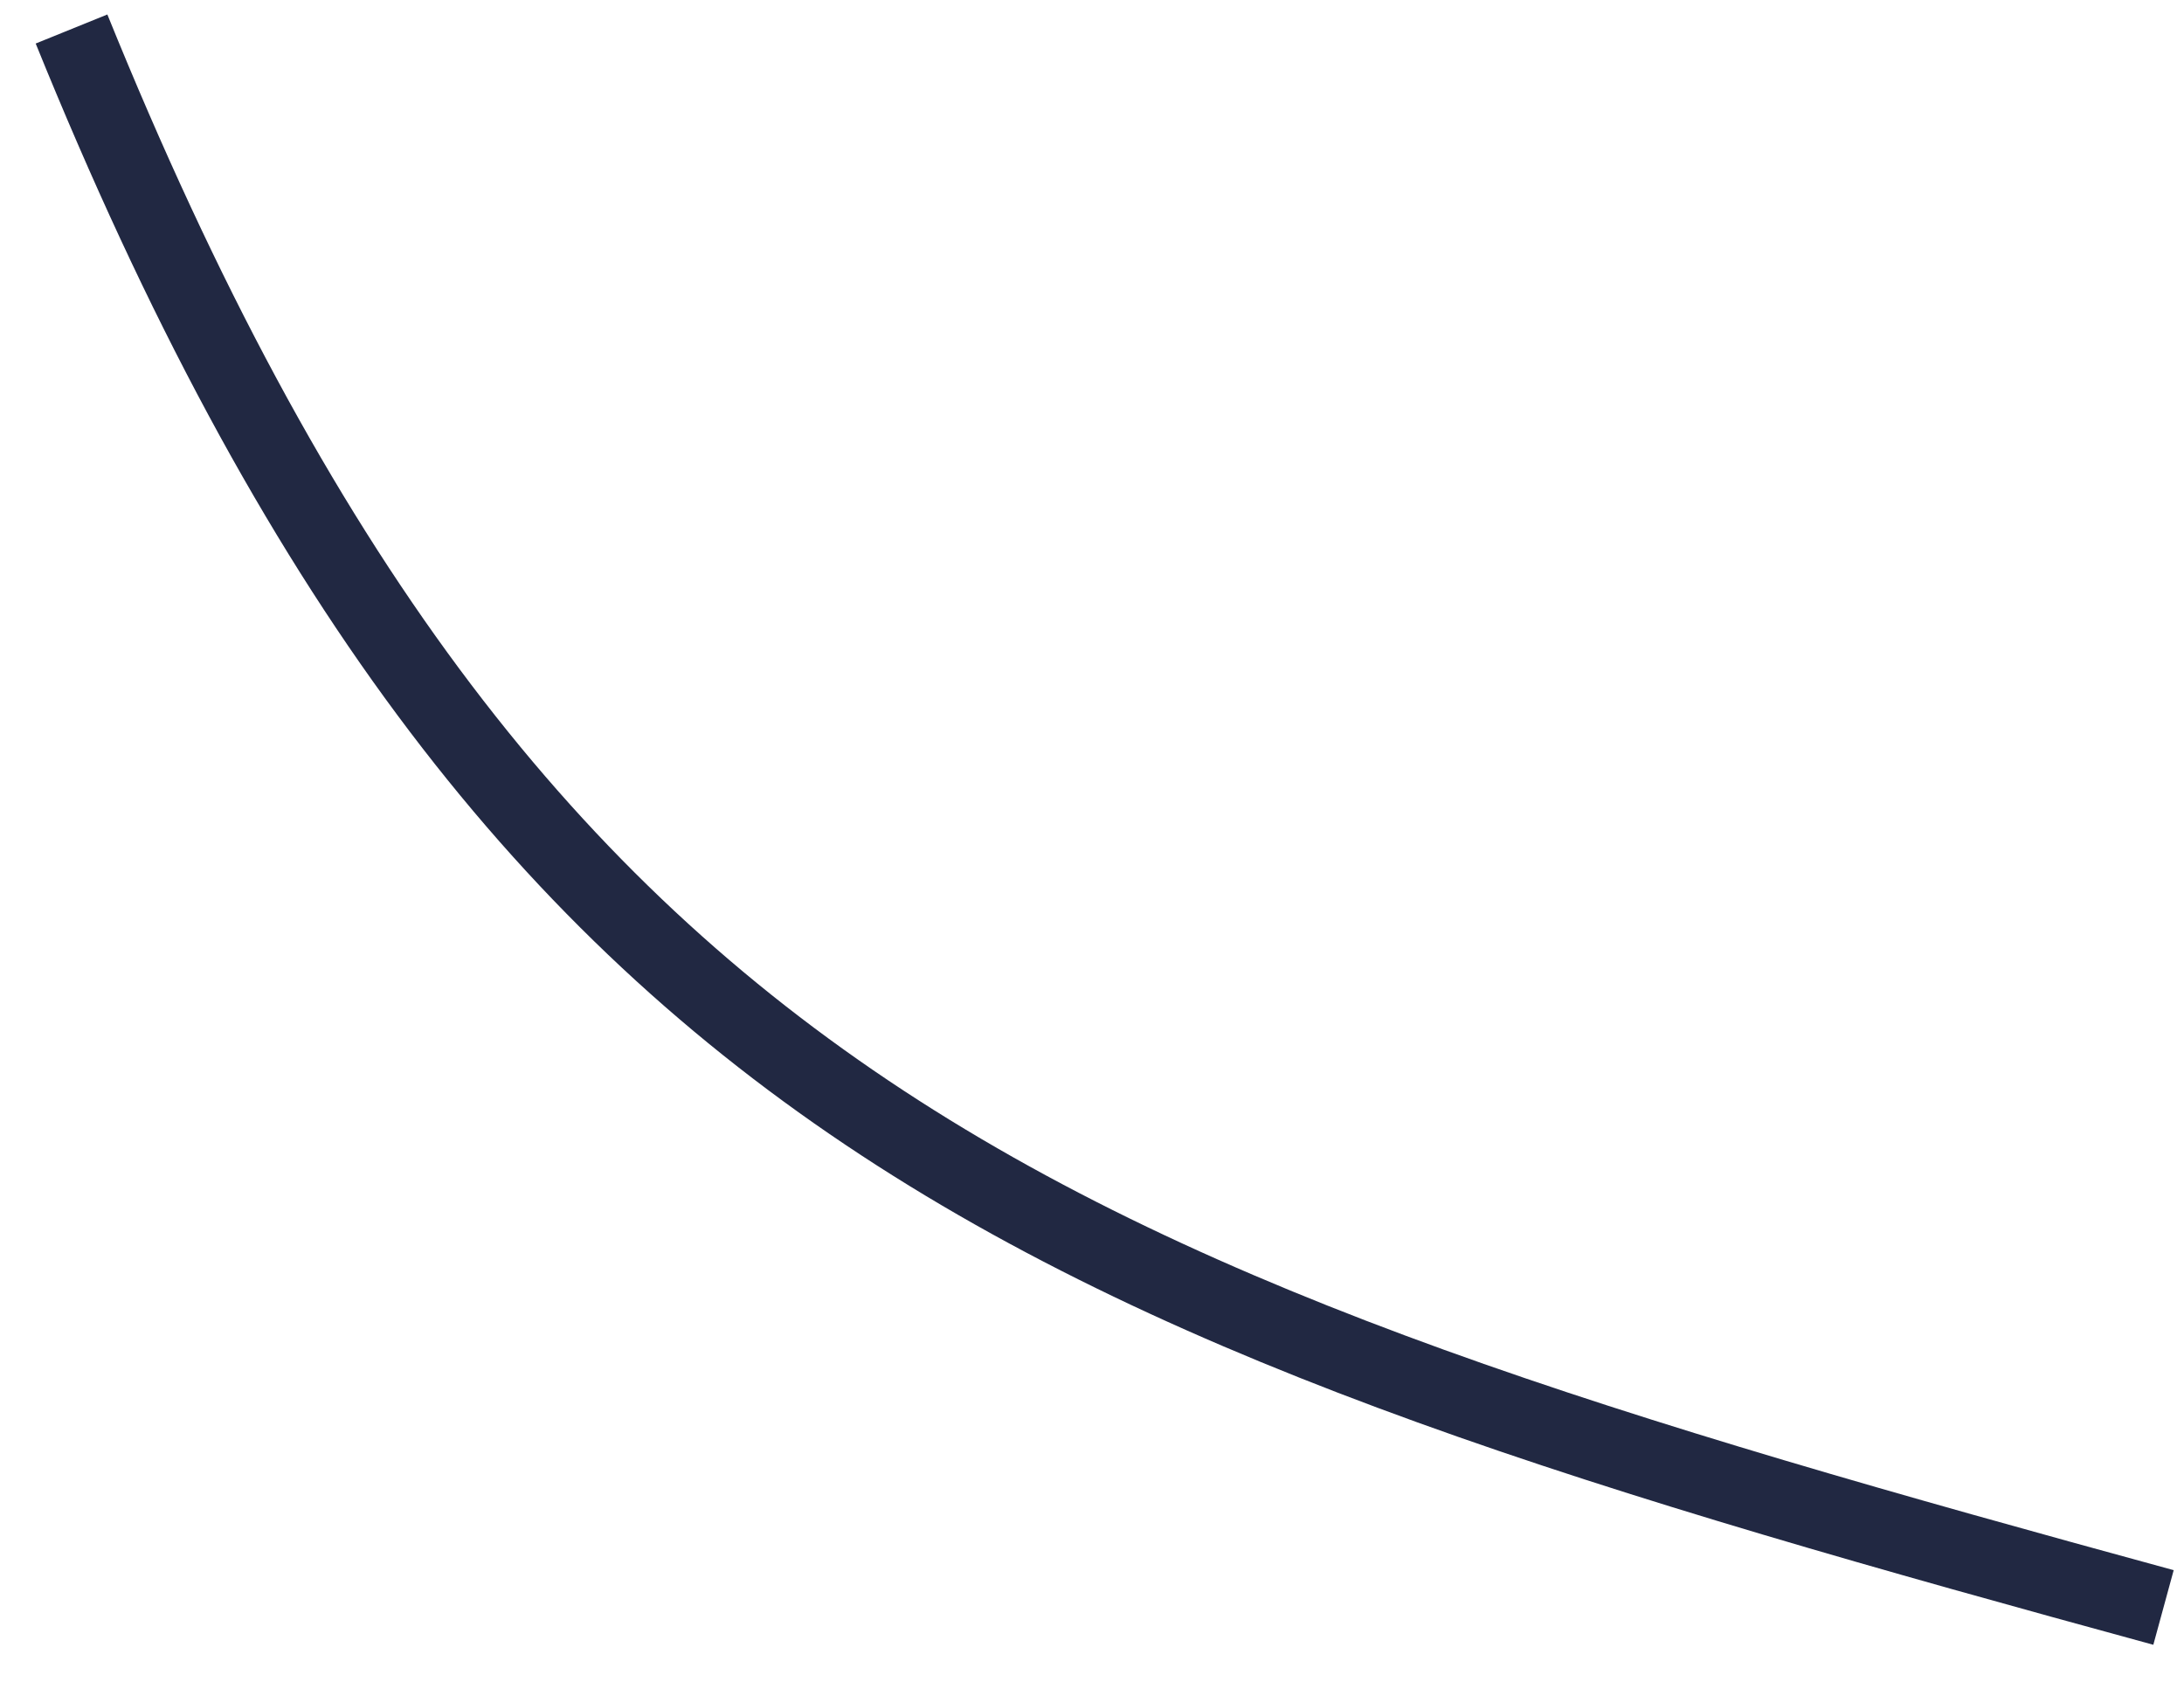 <?xml version="1.0" encoding="UTF-8"?>
<svg id="Layer_1" data-name="Layer 1" xmlns="http://www.w3.org/2000/svg" viewBox="0 0 56.49 43.5">
  <defs>
    <style>
      .cls-1 {
        fill: none;
        stroke: #212842;
        stroke-miterlimit: 10;
        stroke-width: 2px;
      }
    </style>
  </defs>
  <path class="cls-1" d="M1.85.75c11.4,28.13,25.42,32.99,54.11,40.82"/>
</svg>